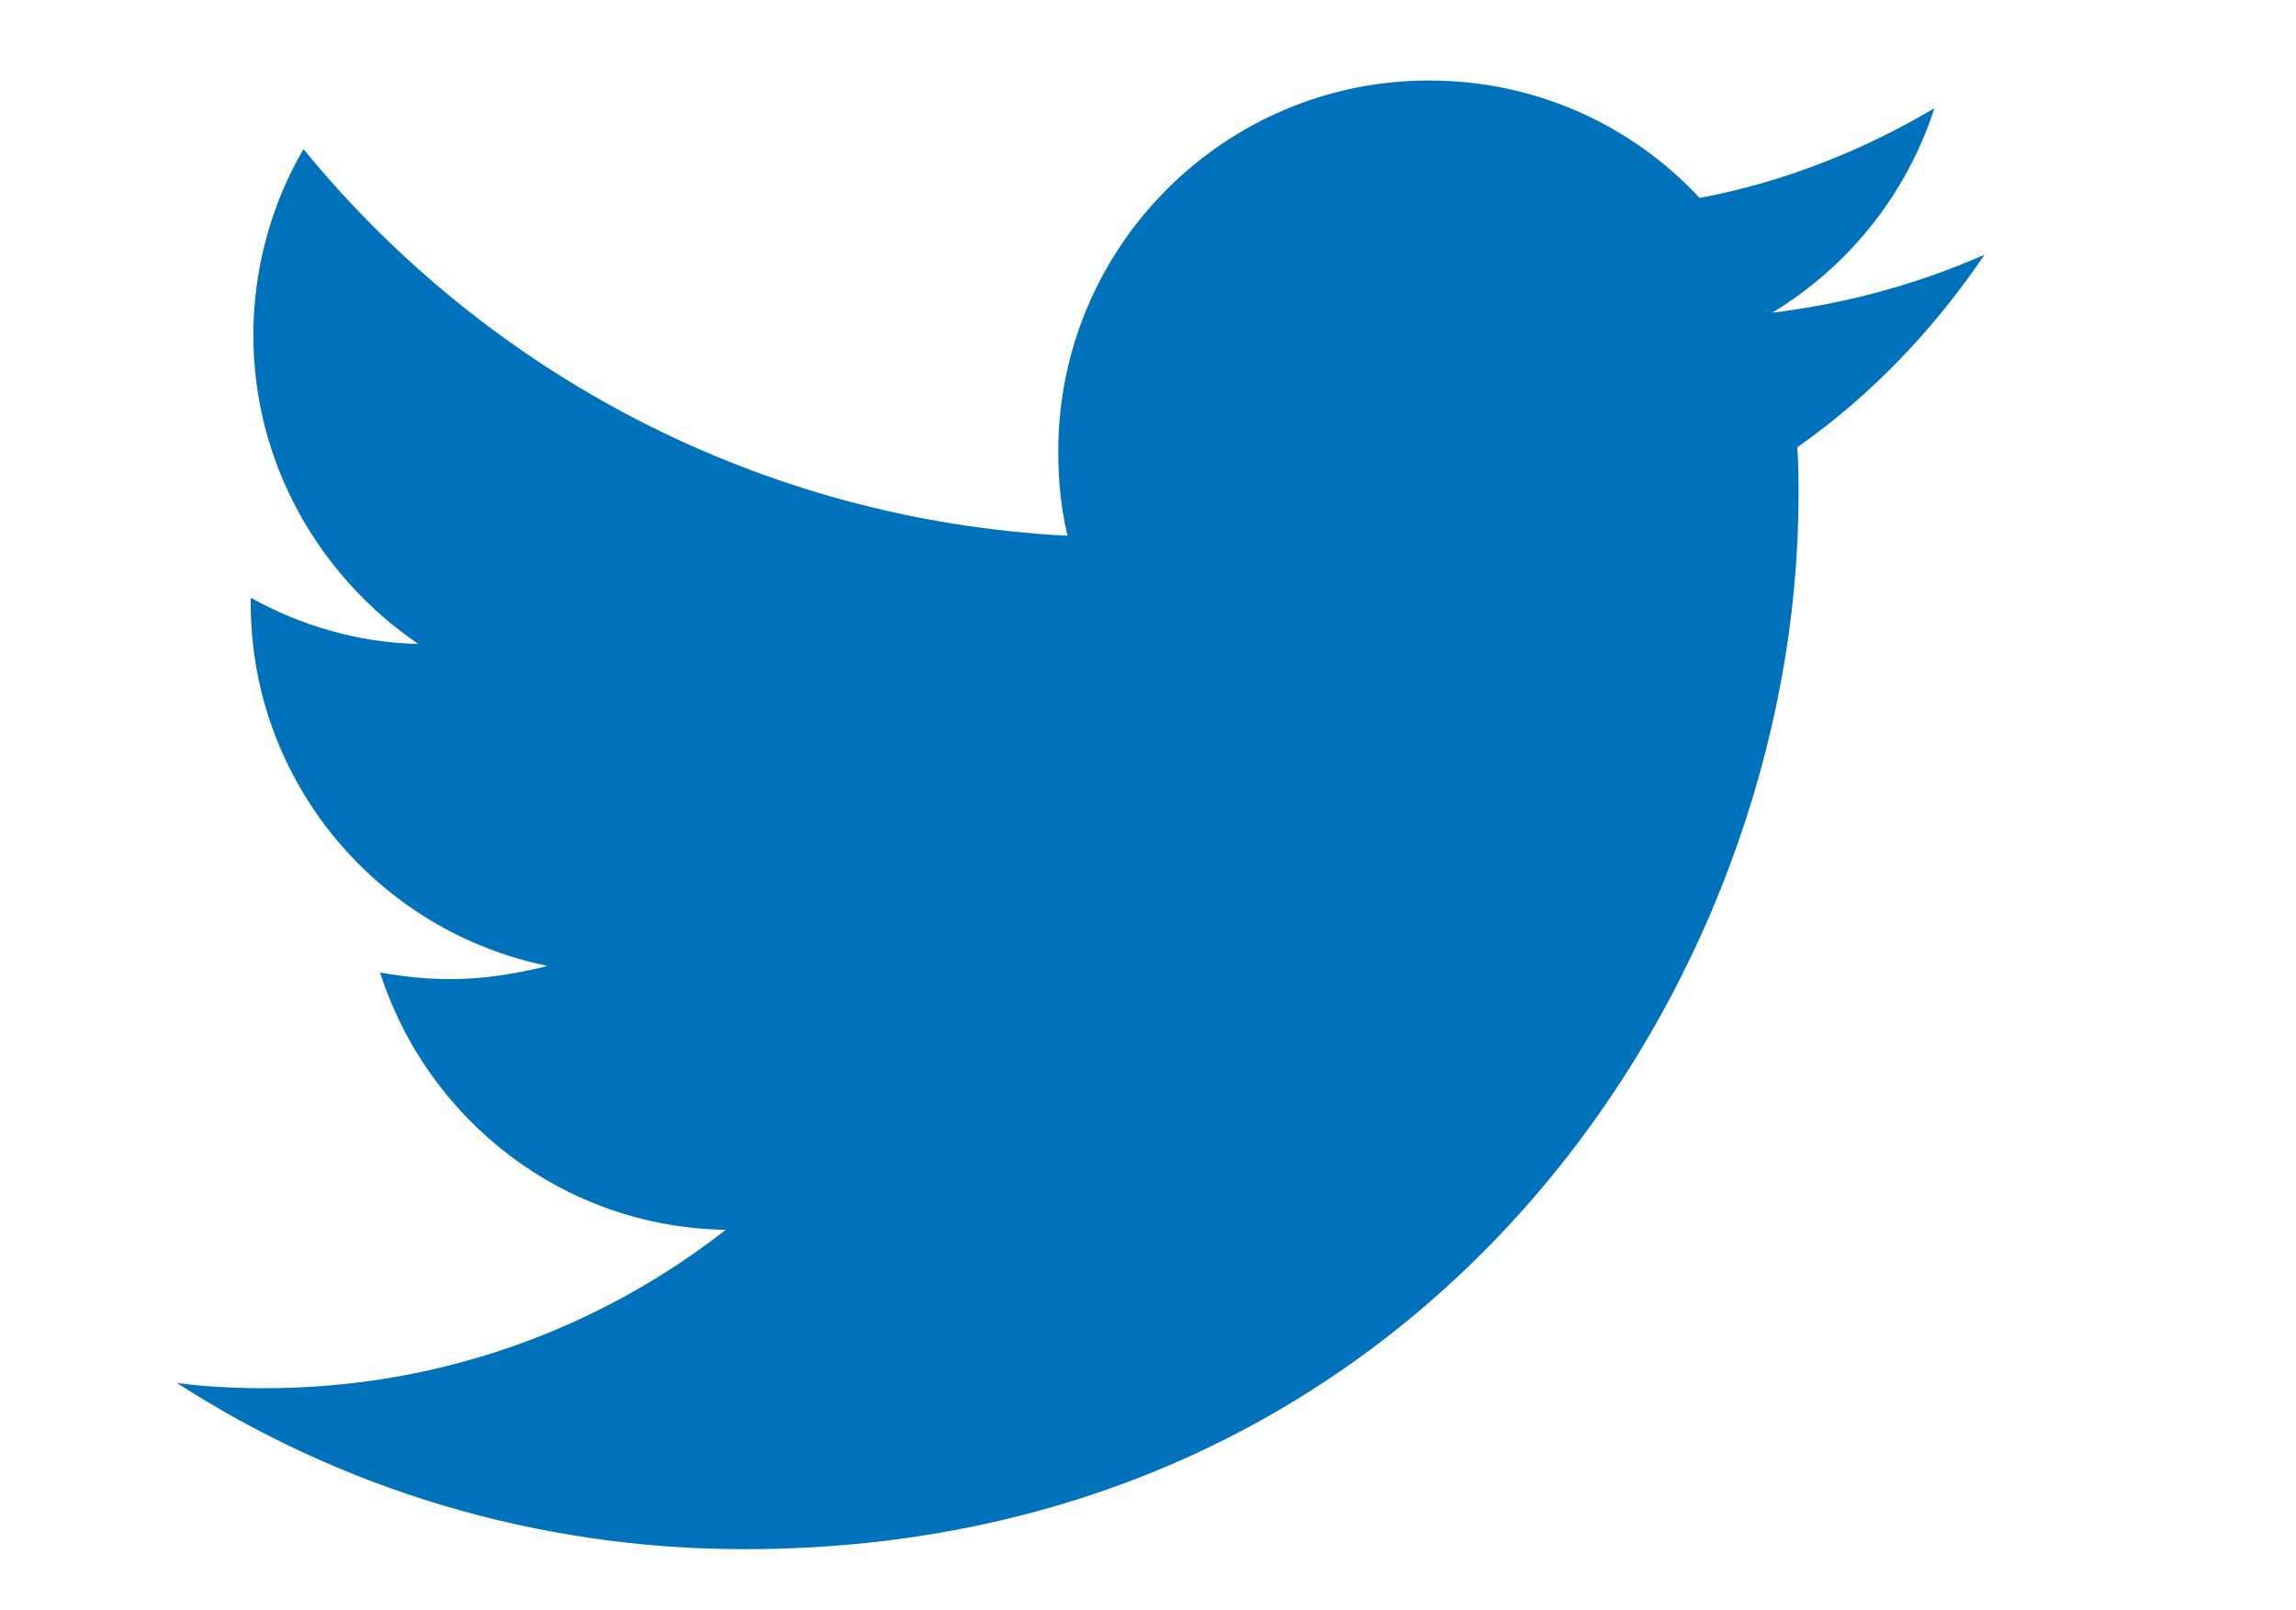 <?xml version="1.0" encoding="utf-8"?>
<!-- Generator: Adobe Illustrator 18.0.0, SVG Export Plug-In . SVG Version: 6.00 Build 0)  -->
<!DOCTYPE svg PUBLIC "-//W3C//DTD SVG 1.1//EN" "http://www.w3.org/Graphics/SVG/1.1/DTD/svg11.dtd">
<svg version="1.1" id="Layer_1" xmlns="http://www.w3.org/2000/svg" xmlns:xlink="http://www.w3.org/1999/xlink" x="0px" y="0px"
	 viewBox="0 0 174 122" enable-background="new 0 0 174 122" xml:space="preserve">
<g>
	<path fill="#0072BC" d="M150.4,19.3c-5,2.2-10.4,3.7-16.1,4.4c5.8-3.5,10.2-9,12.3-15.5c-5.4,3.2-11.4,5.6-17.8,6.8
		c-5.1-5.5-12.4-8.9-20.5-8.9c-15.5,0-28.1,12.6-28.1,28.1c0,2.2,0.2,4.3,0.7,6.4c-23.3-1.2-44-12.3-57.9-29.3
		c-2.4,4.1-3.8,9-3.8,14.1c0,9.7,5,18.3,12.5,23.4c-4.6-0.1-8.9-1.4-12.7-3.5c0,0.1,0,0.2,0,0.4c0,13.6,9.7,24.9,22.5,27.5
		c-2.4,0.6-4.8,1-7.4,1c-1.8,0-3.6-0.2-5.3-0.5c3.6,11.2,13.9,19.3,26.2,19.5c-9.6,7.5-21.7,12-34.9,12c-2.3,0-4.5-0.1-6.7-0.4
		c12.4,8,27.2,12.6,43,12.6c51.6,0,79.9-42.8,79.9-79.9c0-1.2,0-2.4-0.1-3.6C141.9,29.9,146.6,24.9,150.4,19.3z"/>
</g>
</svg>
